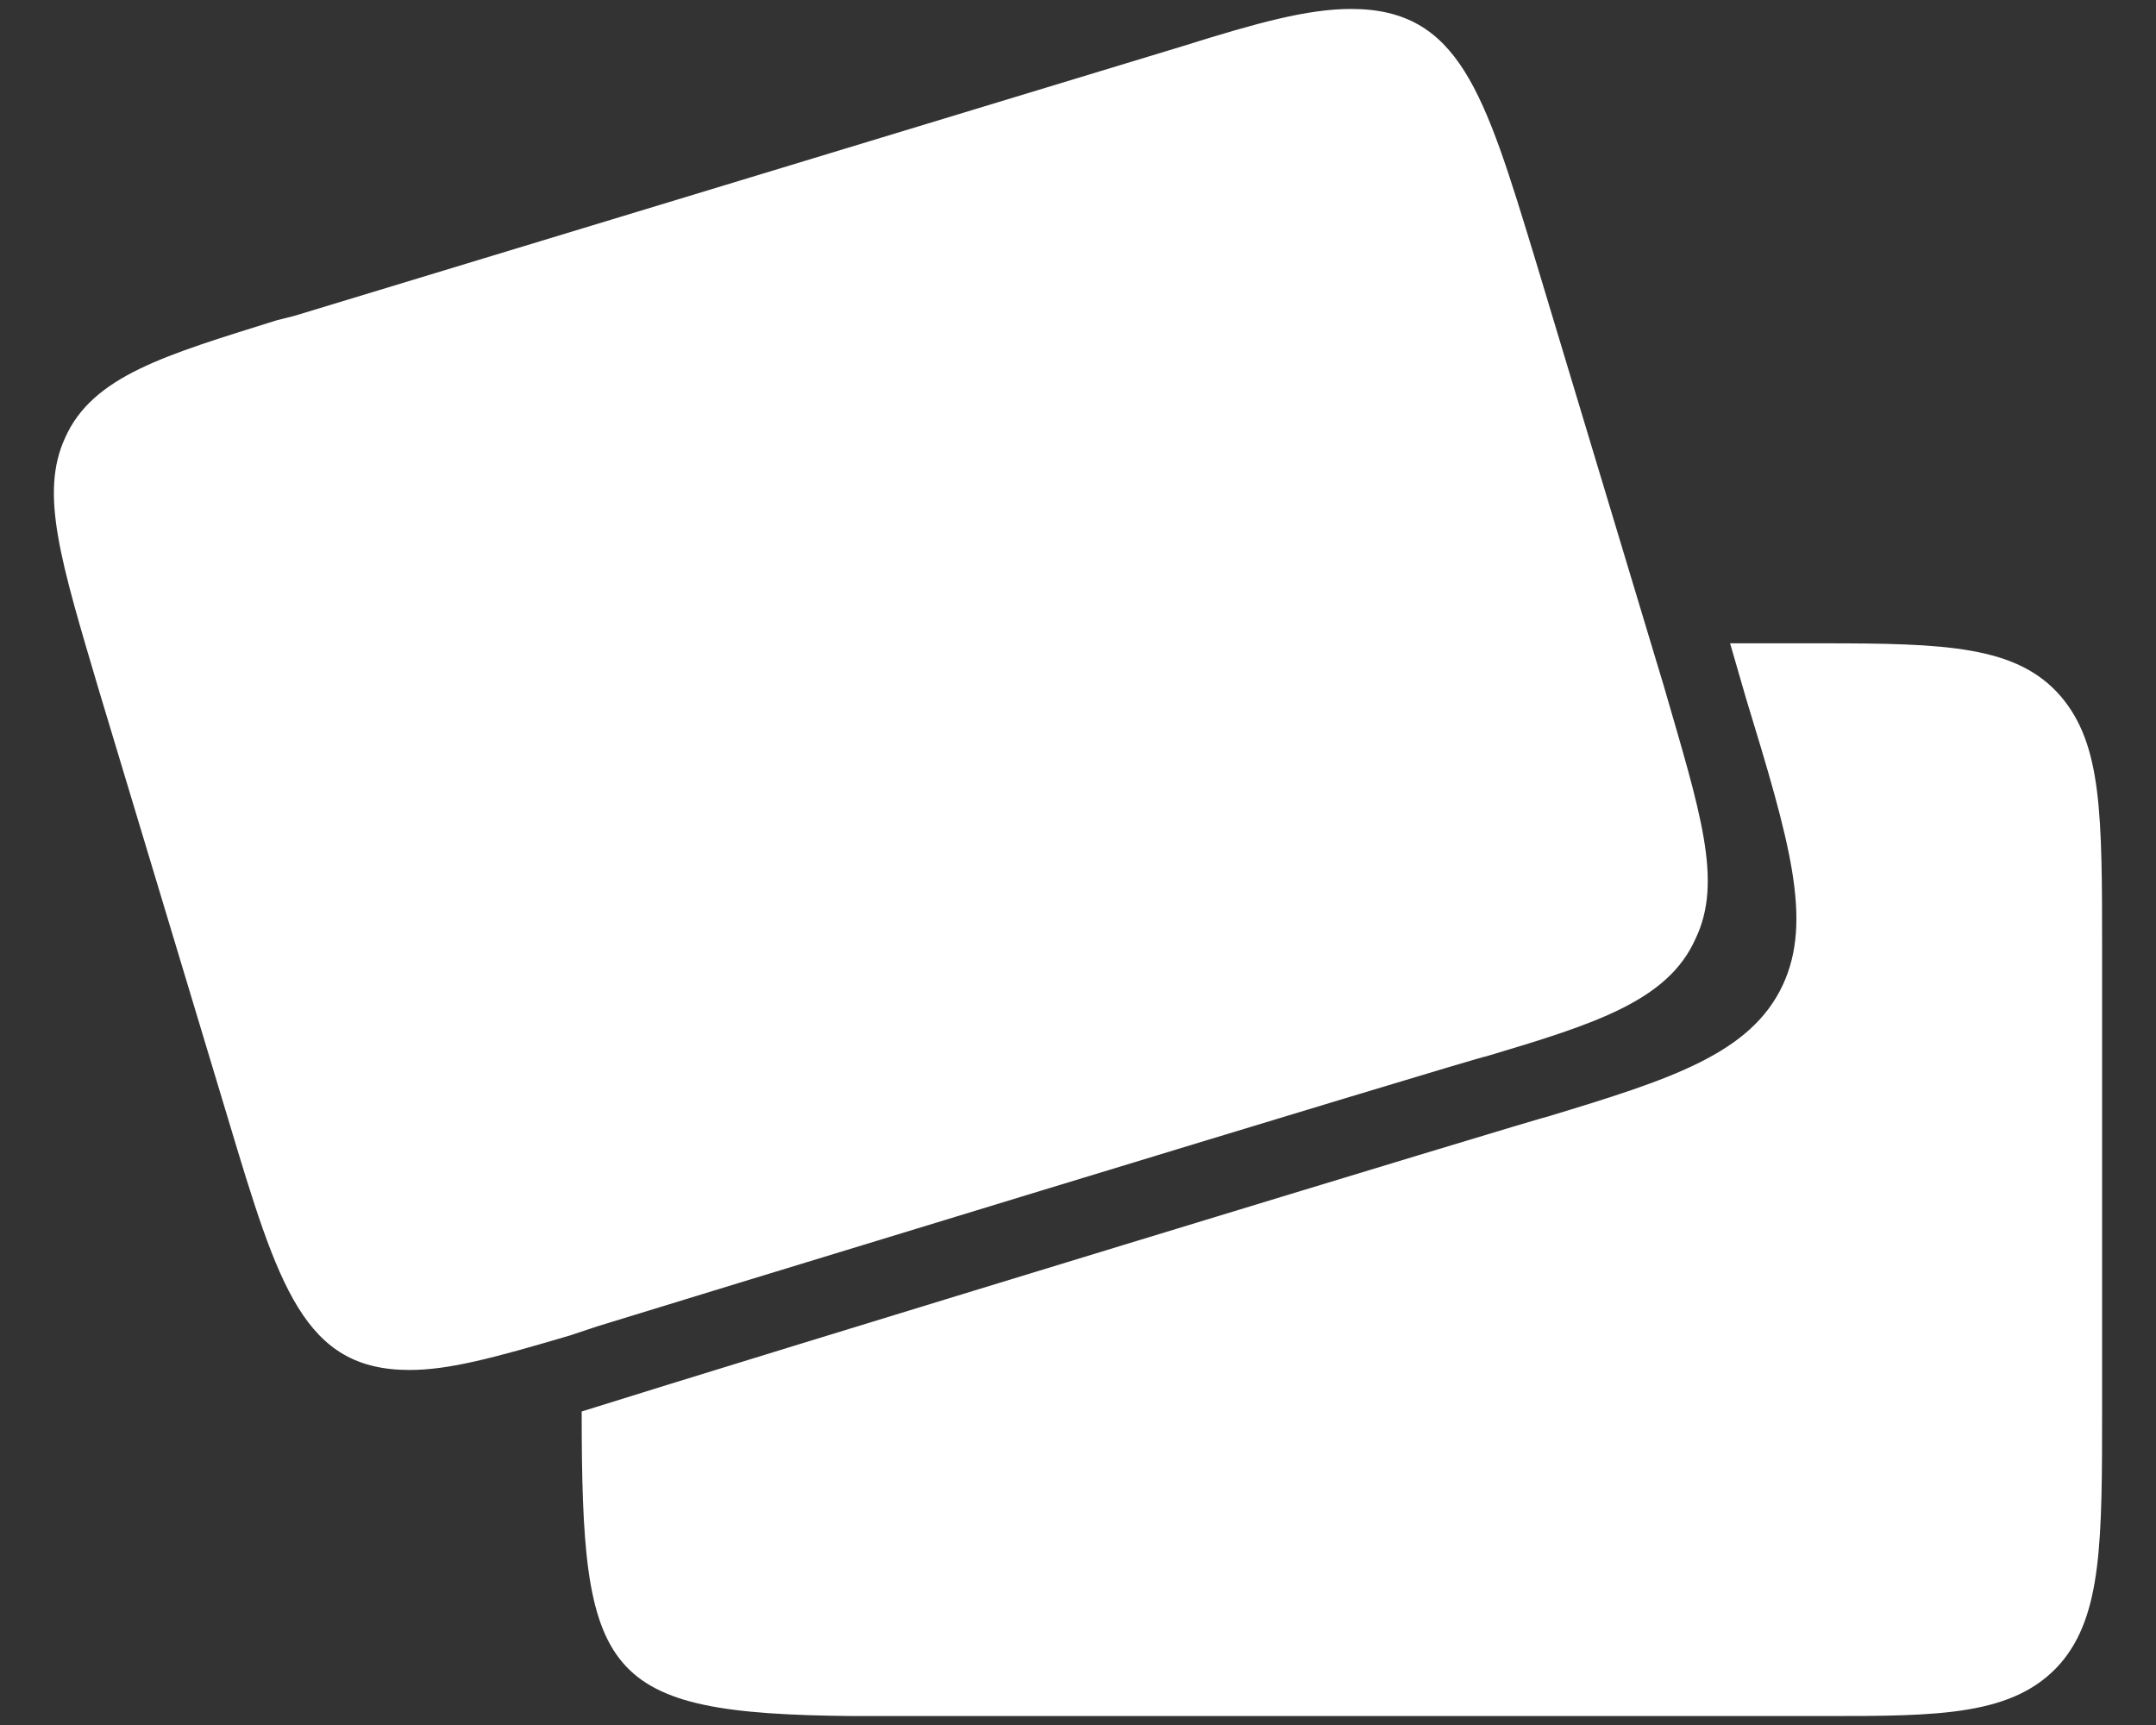 <?xml version="1.0" encoding="UTF-8"?>
<svg viewBox="0 0 20 16" version="1.1" xmlns="http://www.w3.org/2000/svg" xmlns:xlink="http://www.w3.org/1999/xlink">
    <rect x="0" y="0" width="20" height="16" fill="#333333" stroke="none"/>
    <!-- Generator: sketchtool 46.2 (44496) - http://www.bohemiancoding.com/sketch -->
    <title>6B74B50F-B422-4382-B5D2-BF49CCD33F68</title>
    <desc>Created with sketchtool.</desc>
    <defs></defs>
    <g id="Screen-641" stroke="none" stroke-width="1" fill="none" fill-rule="evenodd">
        <g id="Size-641-Copy-12" transform="translate(-26, -203)" fill-rule="nonzero" fill="#FFFFFF">
            <g id="Group-2" transform="translate(17, 78)">
                <g id="Group-9">
                    <path class="ic" d="M28.117,131.459 C28.5,131.909 28.5,132.551 28.5,133.834 L28.5,138.05 C28.5,139.291 28.5,139.975 28.117,140.425 C27.69,140.917 26.987,140.917 25.922,140.917 C25.858,140.917 17.549,140.917 17.187,140.917 L16.91,140.917 C14.567,140.895 14.396,140.553 14.396,138.092 C15.888,137.622 23.323,135.354 23.366,135.354 C24.495,135.011 25.24,134.776 25.539,134.134 C25.816,133.535 25.603,132.807 25.198,131.481 L25.049,130.967 L25.901,130.967 C27.051,130.967 27.712,130.989 28.117,131.459 Z M24.431,131.352 C24.772,132.529 24.985,133.171 24.729,133.706 C24.473,134.284 23.792,134.498 22.79,134.797 C22.726,134.797 14.609,137.279 14.545,137.301 L14.29,137.386 C13.565,137.6 13.161,137.707 12.798,137.707 C11.818,137.707 11.584,136.937 11.115,135.375 L9.922,131.417 C9.56,130.197 9.368,129.577 9.603,129.063 C9.858,128.485 10.54,128.293 11.563,127.972 L11.733,127.929 C11.797,127.908 19.914,125.447 19.978,125.426 C20.66,125.212 21.129,125.083 21.533,125.083 C22.535,125.083 22.769,125.854 23.238,127.394 L24.431,131.352 Z" id="Shape-Copy-15"></path>
                </g>
            </g>
        </g>
    </g>
</svg>